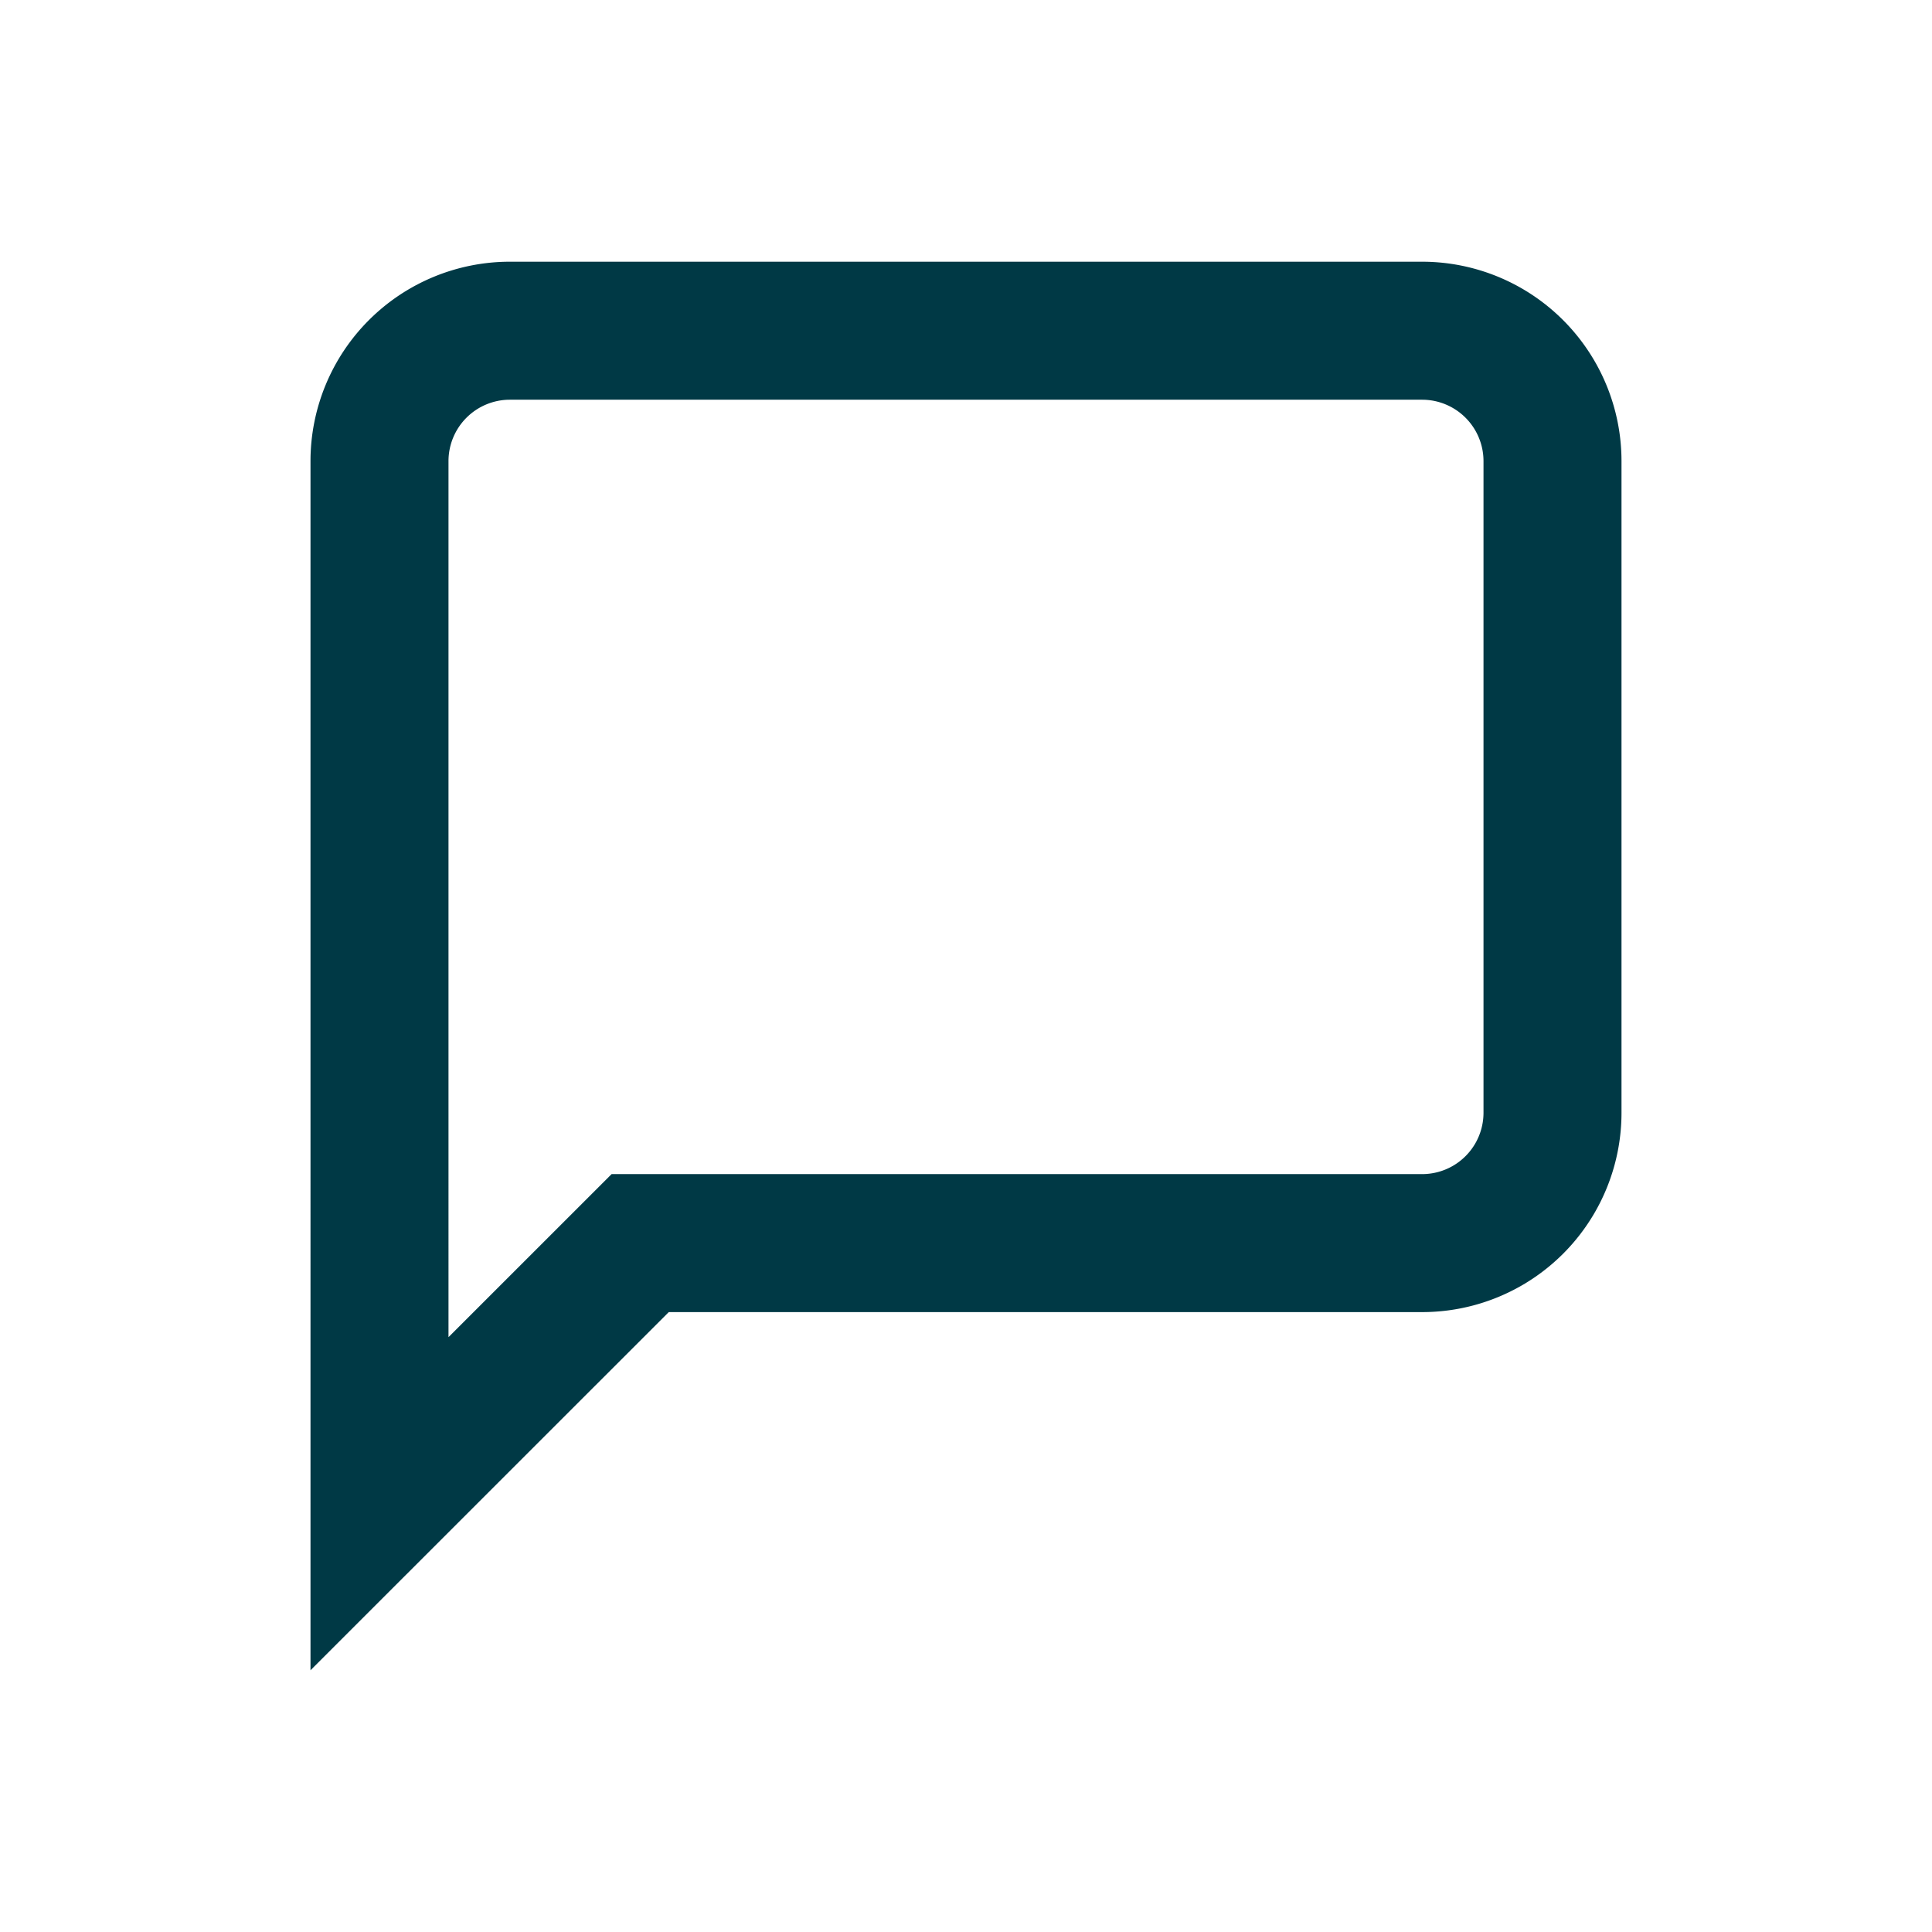 <?xml version="1.0" encoding="UTF-8" standalone="no"?>
<svg
    xmlns="http://www.w3.org/2000/svg"
    width="28"
    height="28"
    version="1.1">
    <path
        d="m 22.5,16.126 a 1.889,1.889 0 0 1 -1.889,1.89 H 9.278 l -3.778,3.777 V 6.682 A 1.89,1.89 0 0 1 7.389,4.793 H 20.61 a 1.89,1.89 0 0 1 1.89,1.889 z"
        id="path2"
        style="fill:none;fill-rule:evenodd;stroke:#003945;stroke-width:2"/>
</svg>
